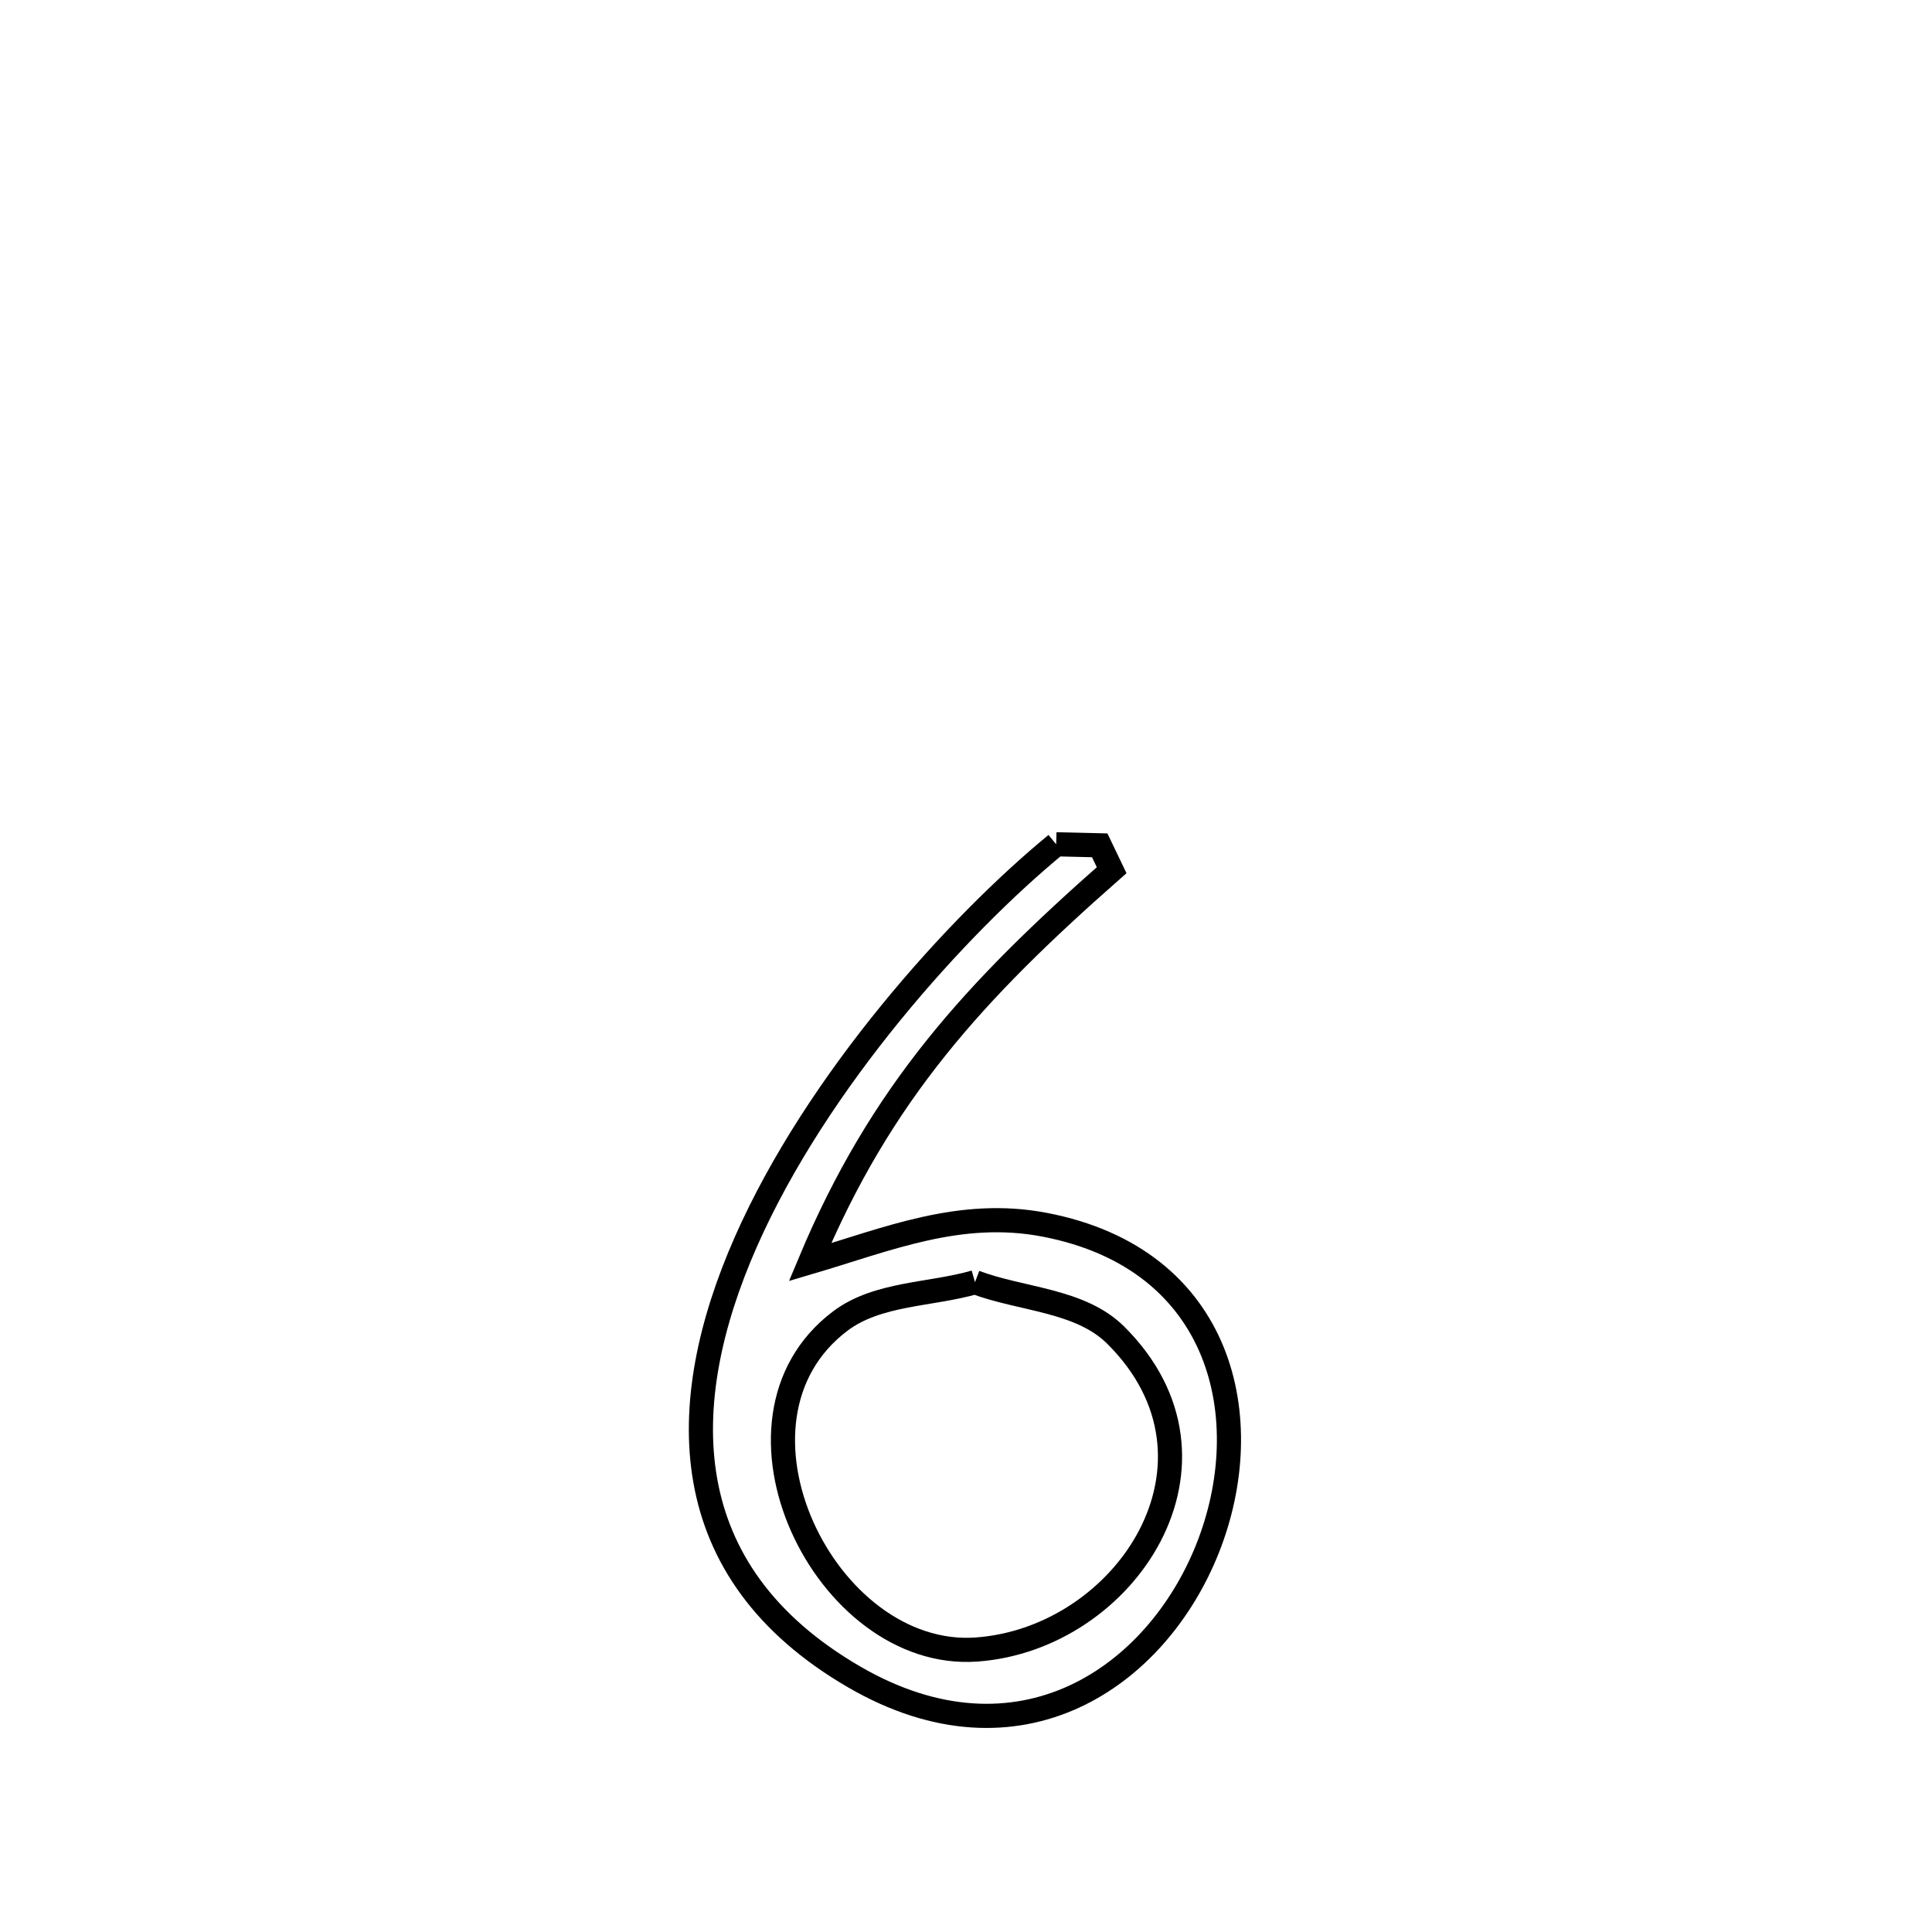 <svg xmlns="http://www.w3.org/2000/svg" viewBox="0.0 0.0 24.0 24.0" height="200px" width="200px"><path fill="none" stroke="black" stroke-width=".3" stroke-opacity="1.0"  filling="0" d="M13.12 10.488 L13.12 10.488 C13.3 10.493 13.481 10.497 13.661 10.501 L13.661 10.501 C13.71 10.604 13.759 10.707 13.809 10.81 L13.809 10.81 C12.111 12.304 10.942 13.576 10.062 15.679 L10.062 15.679 C11.028 15.394 11.926 15.013 12.976 15.214 C15.2 15.64 15.635 17.64 15.001 19.236 C14.367 20.832 12.663 22.023 10.61 20.831 C8.36 19.524 8.379 17.438 9.264 15.429 C10.15 13.42 11.902 11.488 13.12 10.488 L13.12 10.488"></path>
<path fill="none" stroke="black" stroke-width=".3" stroke-opacity="1.0"  filling="0" d="M12.112 15.928 L12.112 15.928 C12.695 16.147 13.417 16.147 13.859 16.585 C15.44 18.155 13.99 20.358 12.13 20.491 C10.251 20.625 8.8 17.644 10.439 16.41 C10.903 16.061 11.555 16.088 12.112 15.928 L12.112 15.928"></path></svg>